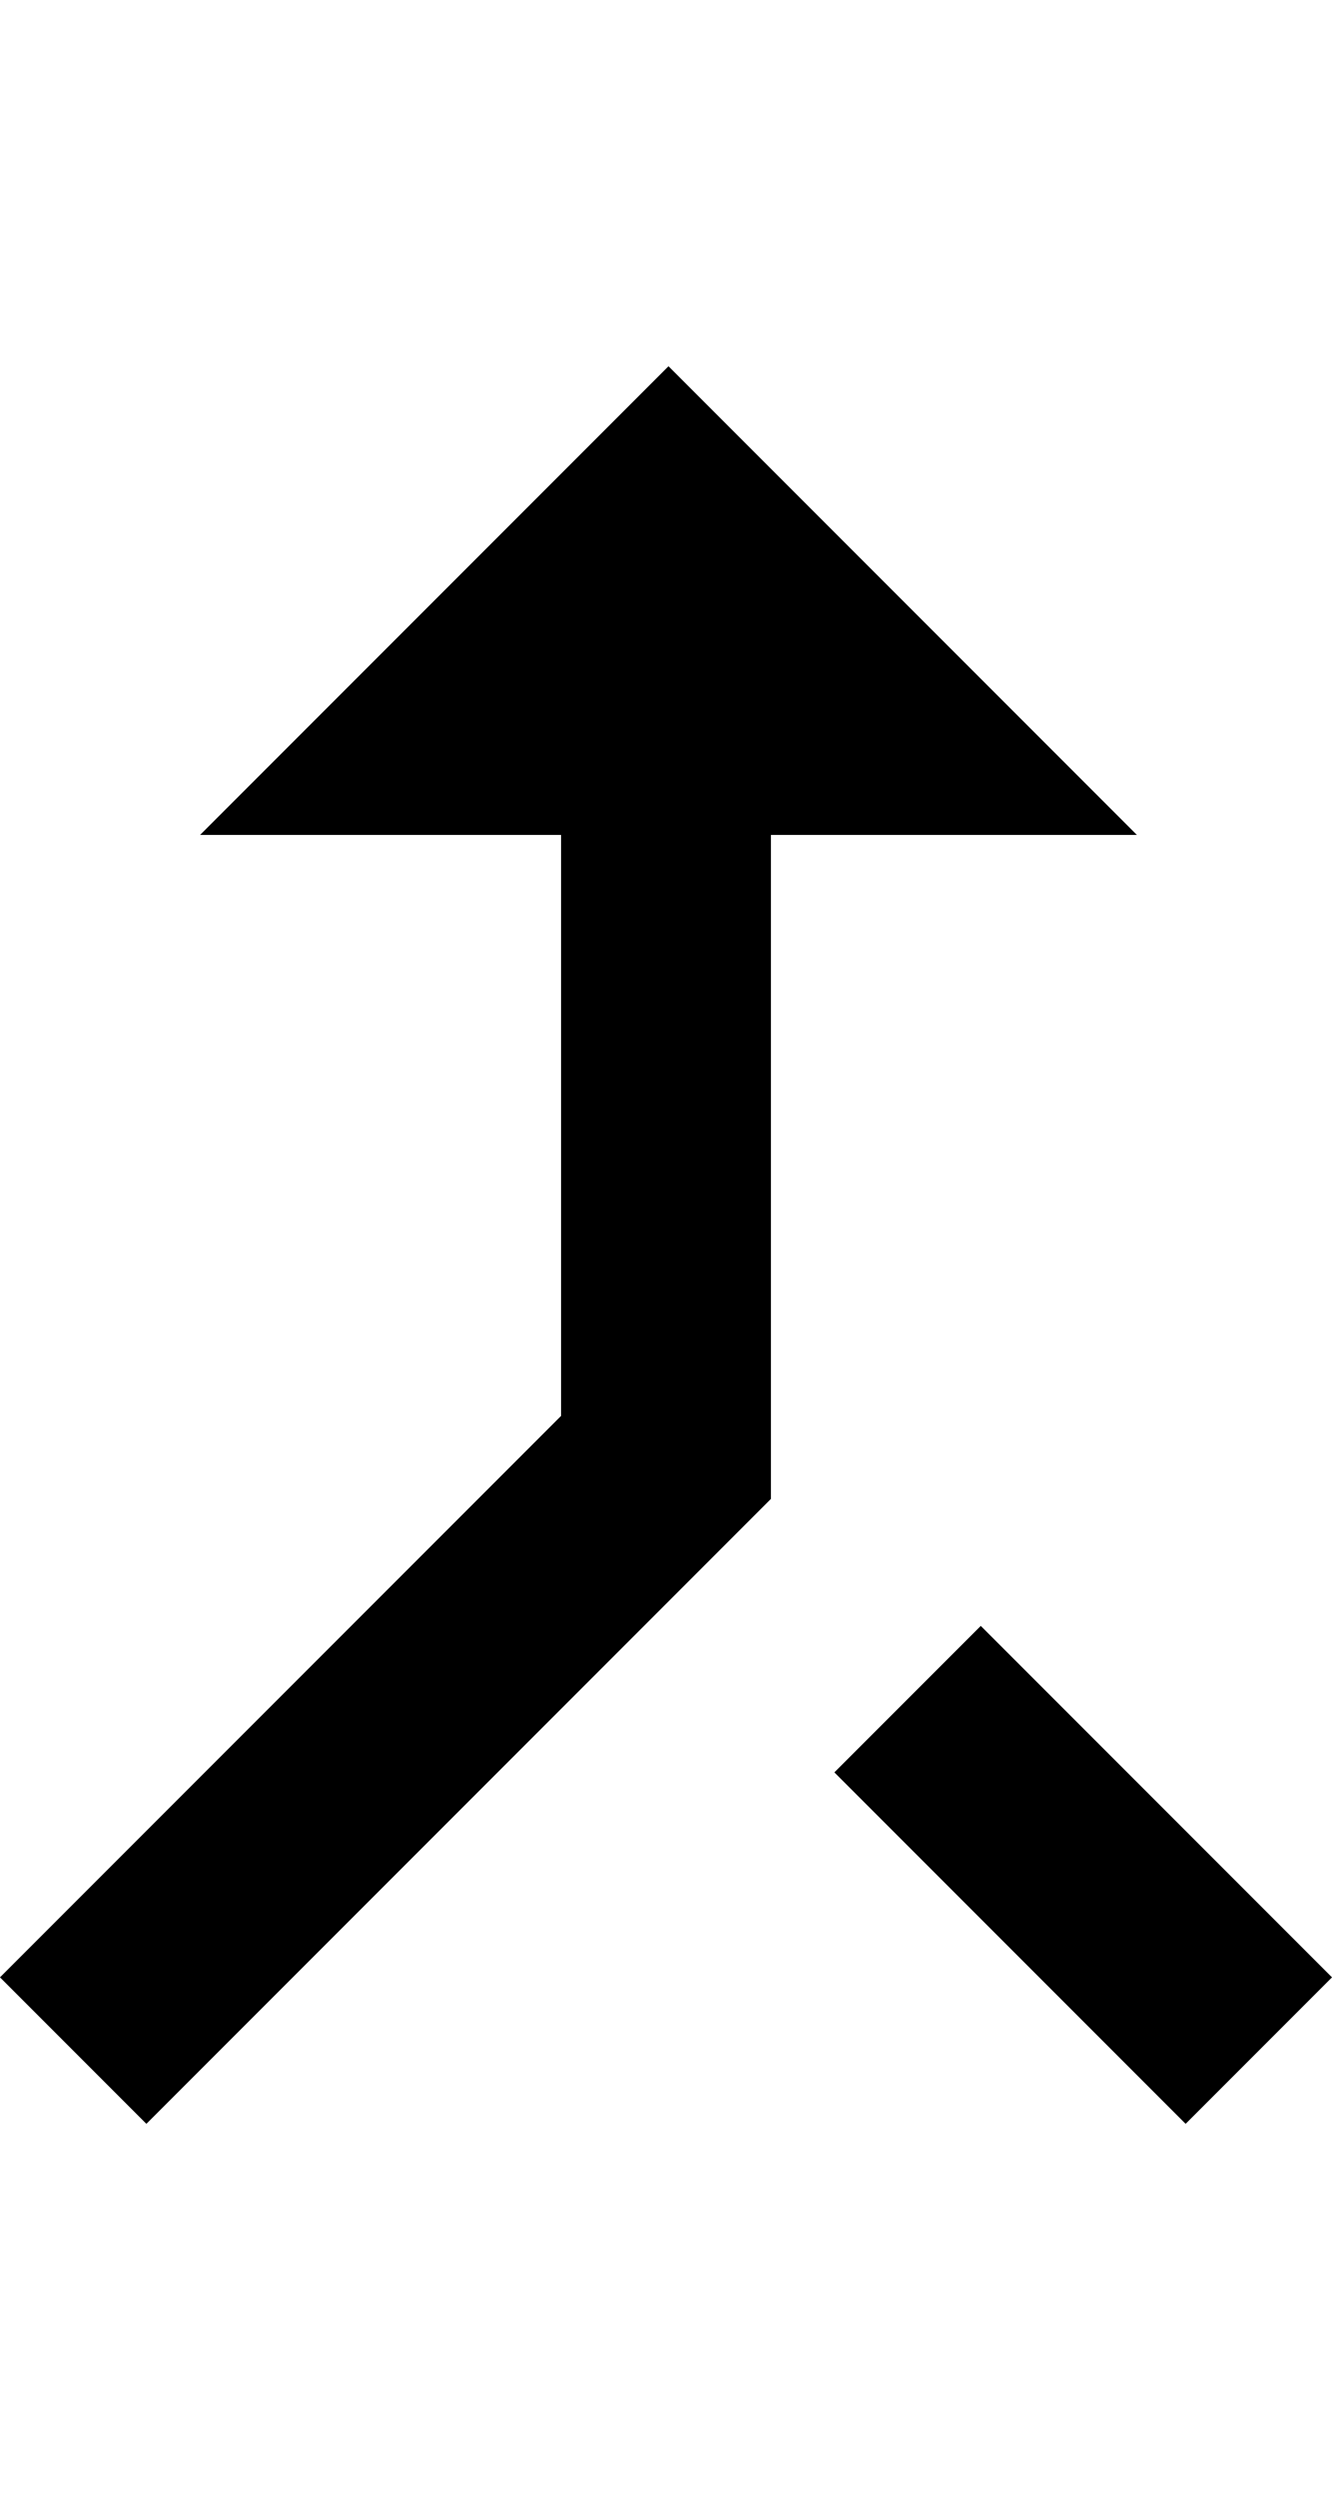 <svg height="1000" width="533.2" xmlns="http://www.w3.org/2000/svg"><path d="m474.6 849.6l-140.6-140.6 58.6-58.6 140.6 140.6z m-394.5-515.6l187.5-187.5 187.5 187.5h-146.5v265.6l-250 250-58.6-58.6 224.6-224.6v-232.4h-144.5z" /></svg>